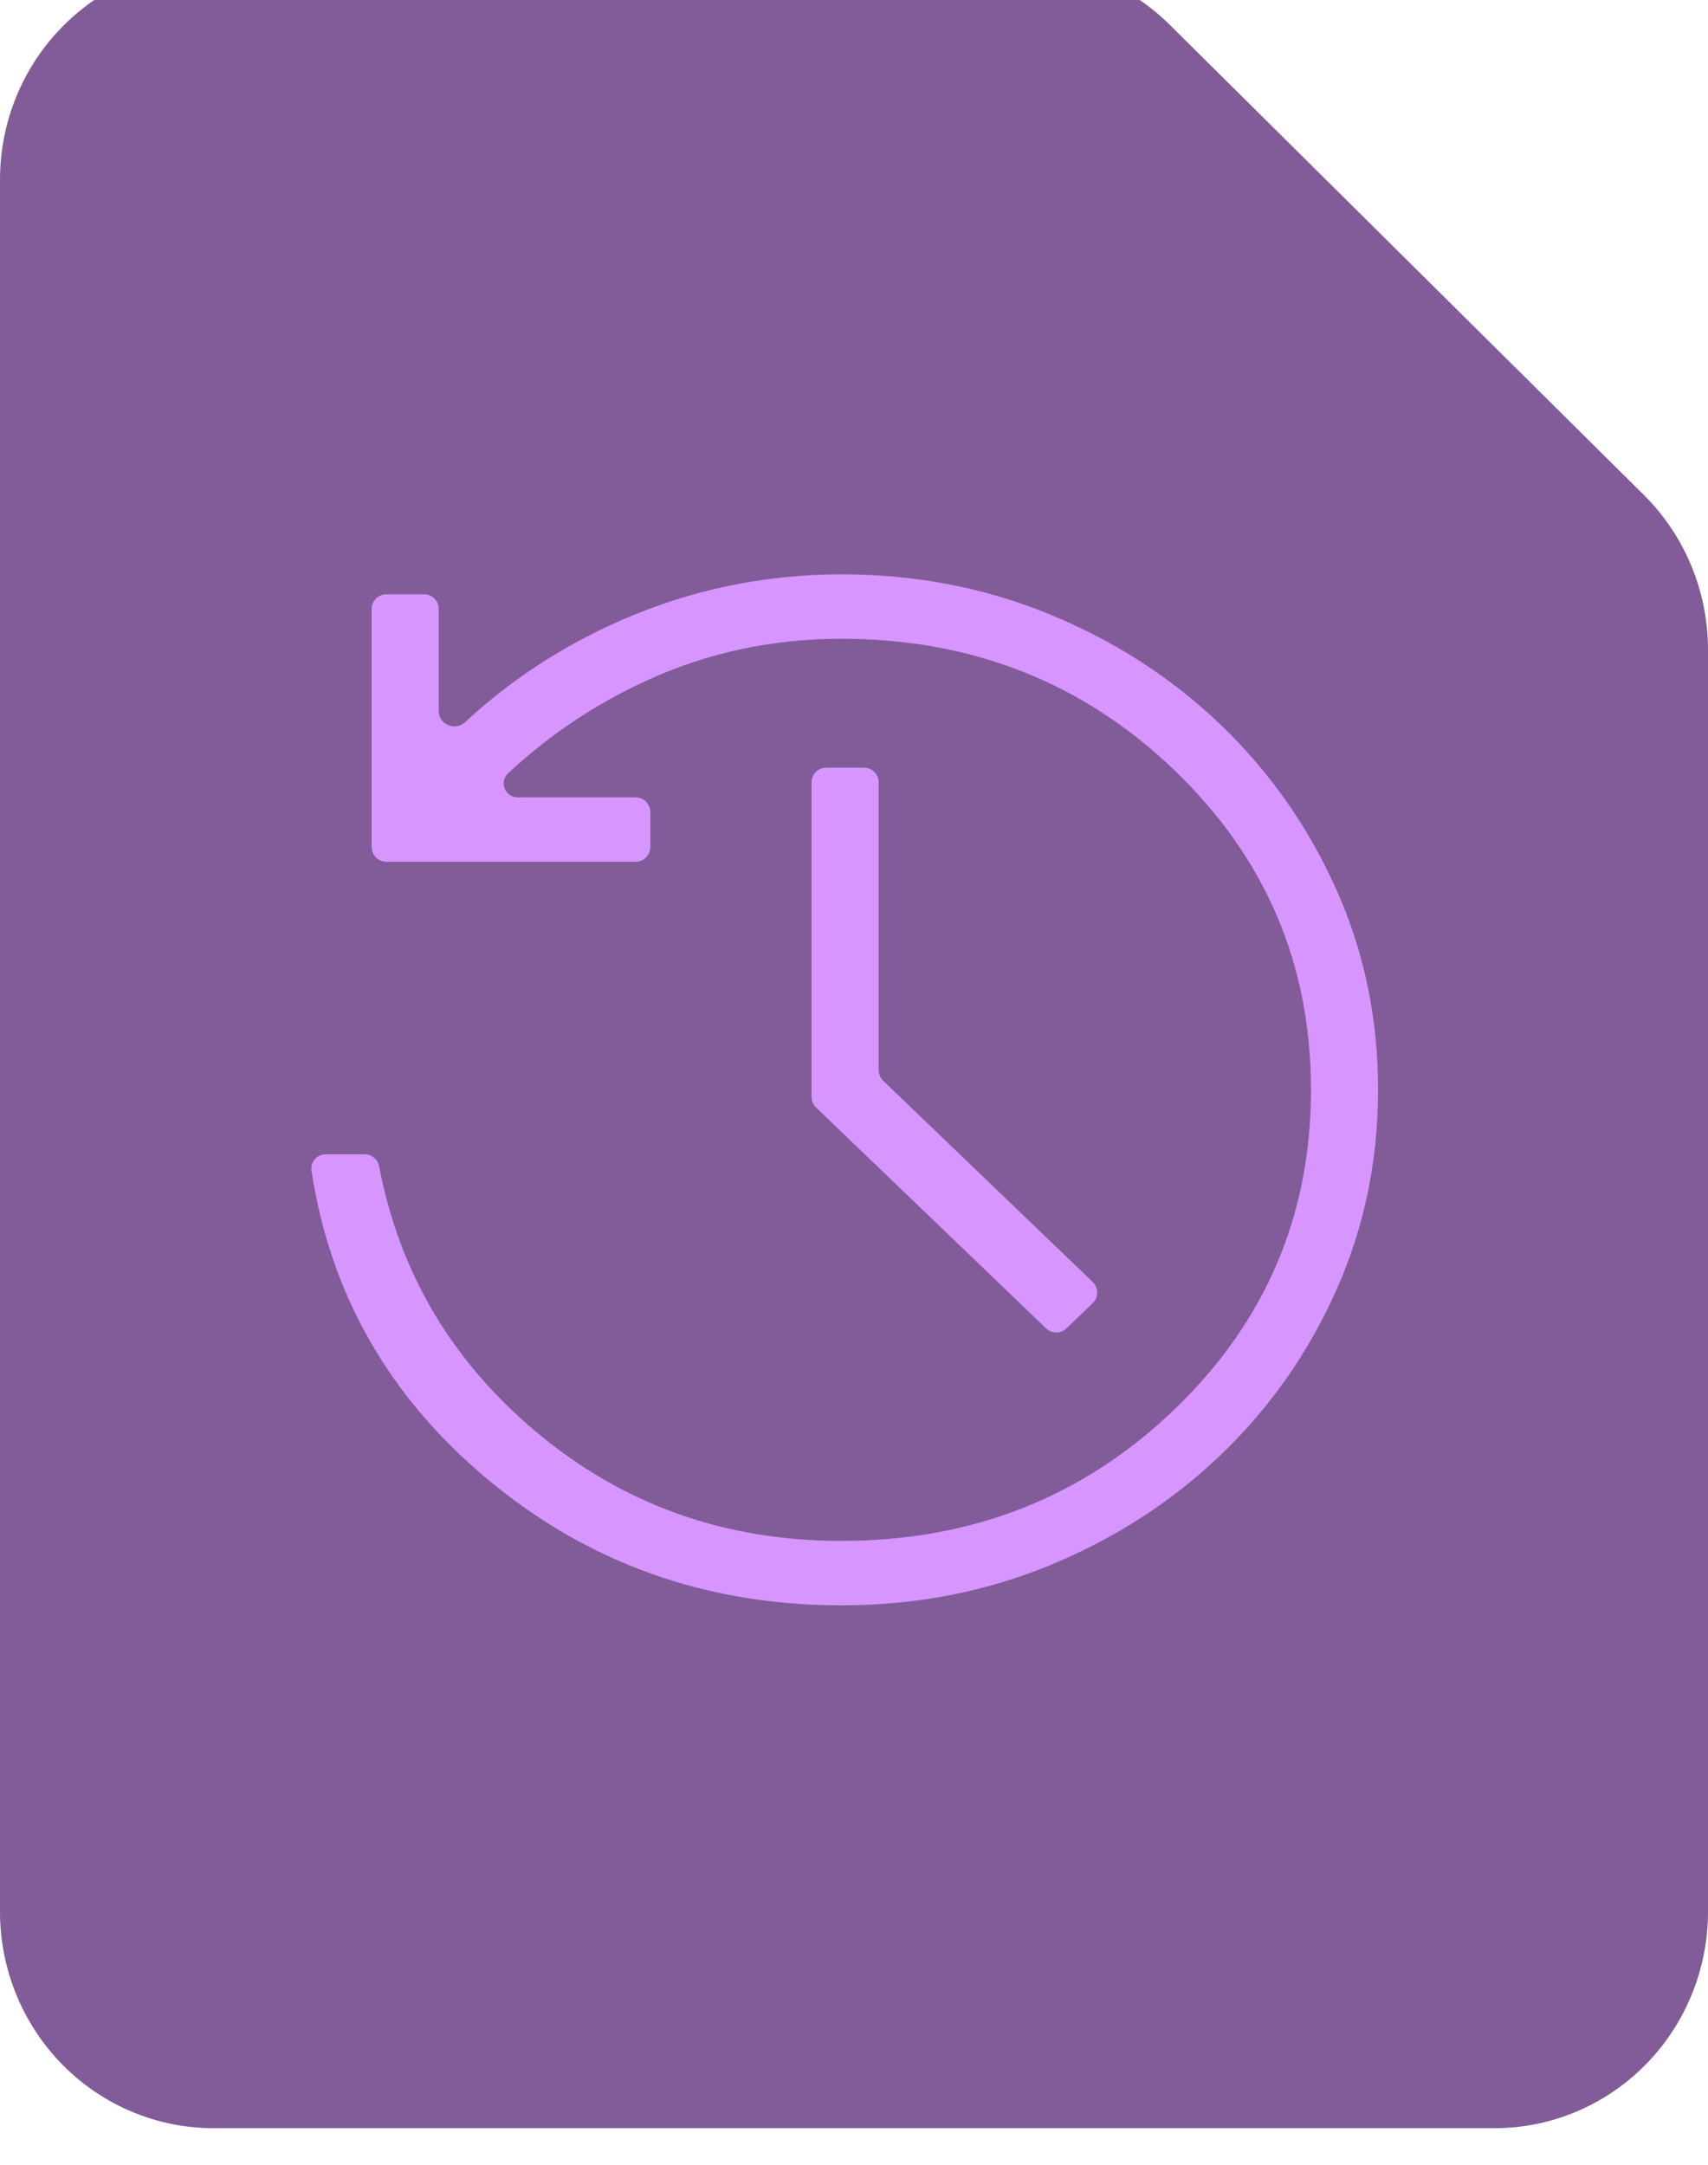 <svg width="116" height="147" viewBox="0 0 116 147" fill="none" xmlns="http://www.w3.org/2000/svg">
<g filter="url(#filter0_biii_1_1682)">
<path d="M0 14.7V132.3C0 136.199 1.528 139.938 4.247 142.694C6.966 145.451 10.654 147 14.5 147H101.5C105.346 147 109.034 145.451 111.753 142.694C114.472 139.938 116 136.199 116 132.3V46.614C116 44.655 115.614 42.717 114.864 40.912C114.115 39.107 113.017 37.472 111.636 36.103L79.445 4.189C76.737 1.504 73.099 0 69.31 0H14.5C10.654 0 6.966 1.549 4.247 4.306C1.528 7.062 0 10.801 0 14.7Z" fill="#815C98"/>
</g>
<path d="M57.139 108.996C47.886 108.996 39.819 106.094 32.938 100.29C26.355 94.736 22.427 87.803 21.154 79.491C21.064 78.898 21.53 78.371 22.13 78.371H24.758C25.248 78.371 25.664 78.726 25.755 79.207C27.116 86.361 30.637 92.338 36.32 97.14C42.222 102.127 49.162 104.621 57.139 104.621C66.025 104.621 73.561 101.65 79.749 95.709C85.937 89.768 89.033 82.53 89.036 73.996C89.039 65.462 85.943 58.224 79.749 52.283C73.555 46.342 66.019 43.371 57.139 43.371C52.421 43.371 47.989 44.328 43.843 46.241C40.396 47.829 37.285 49.916 34.51 52.502C33.868 53.1 34.307 54.138 35.184 54.138H43.166C43.718 54.138 44.166 54.586 44.166 55.138V57.513C44.166 58.065 43.718 58.513 43.166 58.513H26.242C25.69 58.513 25.242 58.065 25.242 57.513V41.348C25.242 40.796 25.69 40.348 26.242 40.348H28.799C29.351 40.348 29.799 40.796 29.799 41.348V48.289C29.799 49.193 30.919 49.648 31.582 49.035C34.694 46.155 38.227 43.849 42.184 42.115C46.917 40.042 51.902 39.002 57.139 38.996C62.191 38.996 66.927 39.909 71.347 41.735C75.767 43.561 79.628 46.06 82.93 49.234C86.232 52.407 88.835 56.114 90.74 60.355C92.645 64.596 93.596 69.143 93.593 73.996C93.59 78.849 92.639 83.397 90.74 87.637C88.841 91.878 86.238 95.585 82.93 98.759C79.622 101.932 75.761 104.432 71.347 106.257C66.933 108.083 62.197 108.996 57.139 108.996ZM72.431 90.192C72.044 90.564 71.433 90.564 71.046 90.192L55.428 75.201C55.231 75.013 55.12 74.752 55.12 74.48V53.121C55.12 52.569 55.568 52.121 56.12 52.121H58.677C59.229 52.121 59.677 52.569 59.677 53.121V72.66C59.677 72.932 59.788 73.193 59.985 73.381L74.21 87.039C74.619 87.432 74.619 88.088 74.21 88.481L72.431 90.192Z" fill="#D795FF"/>
<defs>
<filter id="filter0_biii_1_1682" x="-10.016" y="-10.016" width="136.033" height="167.033" filterUnits="userSpaceOnUse" color-interpolation-filters="sRGB">
<feFlood flood-opacity="0" result="BackgroundImageFix"/>
<feGaussianBlur in="BackgroundImageFix" stdDeviation="5.008"/>
<feComposite in2="SourceAlpha" operator="in" result="effect1_backgroundBlur_1_1682"/>
<feBlend mode="normal" in="SourceGraphic" in2="effect1_backgroundBlur_1_1682" result="shape"/>
<feColorMatrix in="SourceAlpha" type="matrix" values="0 0 0 0 0 0 0 0 0 0 0 0 0 0 0 0 0 0 127 0" result="hardAlpha"/>
<feOffset dy="2.504"/>
<feGaussianBlur stdDeviation="5.008"/>
<feComposite in2="hardAlpha" operator="arithmetic" k2="-1" k3="1"/>
<feColorMatrix type="matrix" values="0 0 0 0 1 0 0 0 0 1 0 0 0 0 1 0 0 0 0.3 0"/>
<feBlend mode="normal" in2="shape" result="effect2_innerShadow_1_1682"/>
<feColorMatrix in="SourceAlpha" type="matrix" values="0 0 0 0 0 0 0 0 0 0 0 0 0 0 0 0 0 0 127 0" result="hardAlpha"/>
<feOffset dy="-2.504"/>
<feGaussianBlur stdDeviation="5.008"/>
<feComposite in2="hardAlpha" operator="arithmetic" k2="-1" k3="1"/>
<feColorMatrix type="matrix" values="0 0 0 0 1 0 0 0 0 1 0 0 0 0 1 0 0 0 0.5 0"/>
<feBlend mode="normal" in2="effect2_innerShadow_1_1682" result="effect3_innerShadow_1_1682"/>
<feColorMatrix in="SourceAlpha" type="matrix" values="0 0 0 0 0 0 0 0 0 0 0 0 0 0 0 0 0 0 127 0" result="hardAlpha"/>
<feOffset dy="-2.504"/>
<feGaussianBlur stdDeviation="1.252"/>
<feComposite in2="hardAlpha" operator="arithmetic" k2="-1" k3="1"/>
<feColorMatrix type="matrix" values="0 0 0 0 0.879 0 0 0 0 0.725 0 0 0 0 1 0 0 0 0.5 0"/>
<feBlend mode="normal" in2="effect3_innerShadow_1_1682" result="effect4_innerShadow_1_1682"/>
</filter>
</defs>
</svg>
